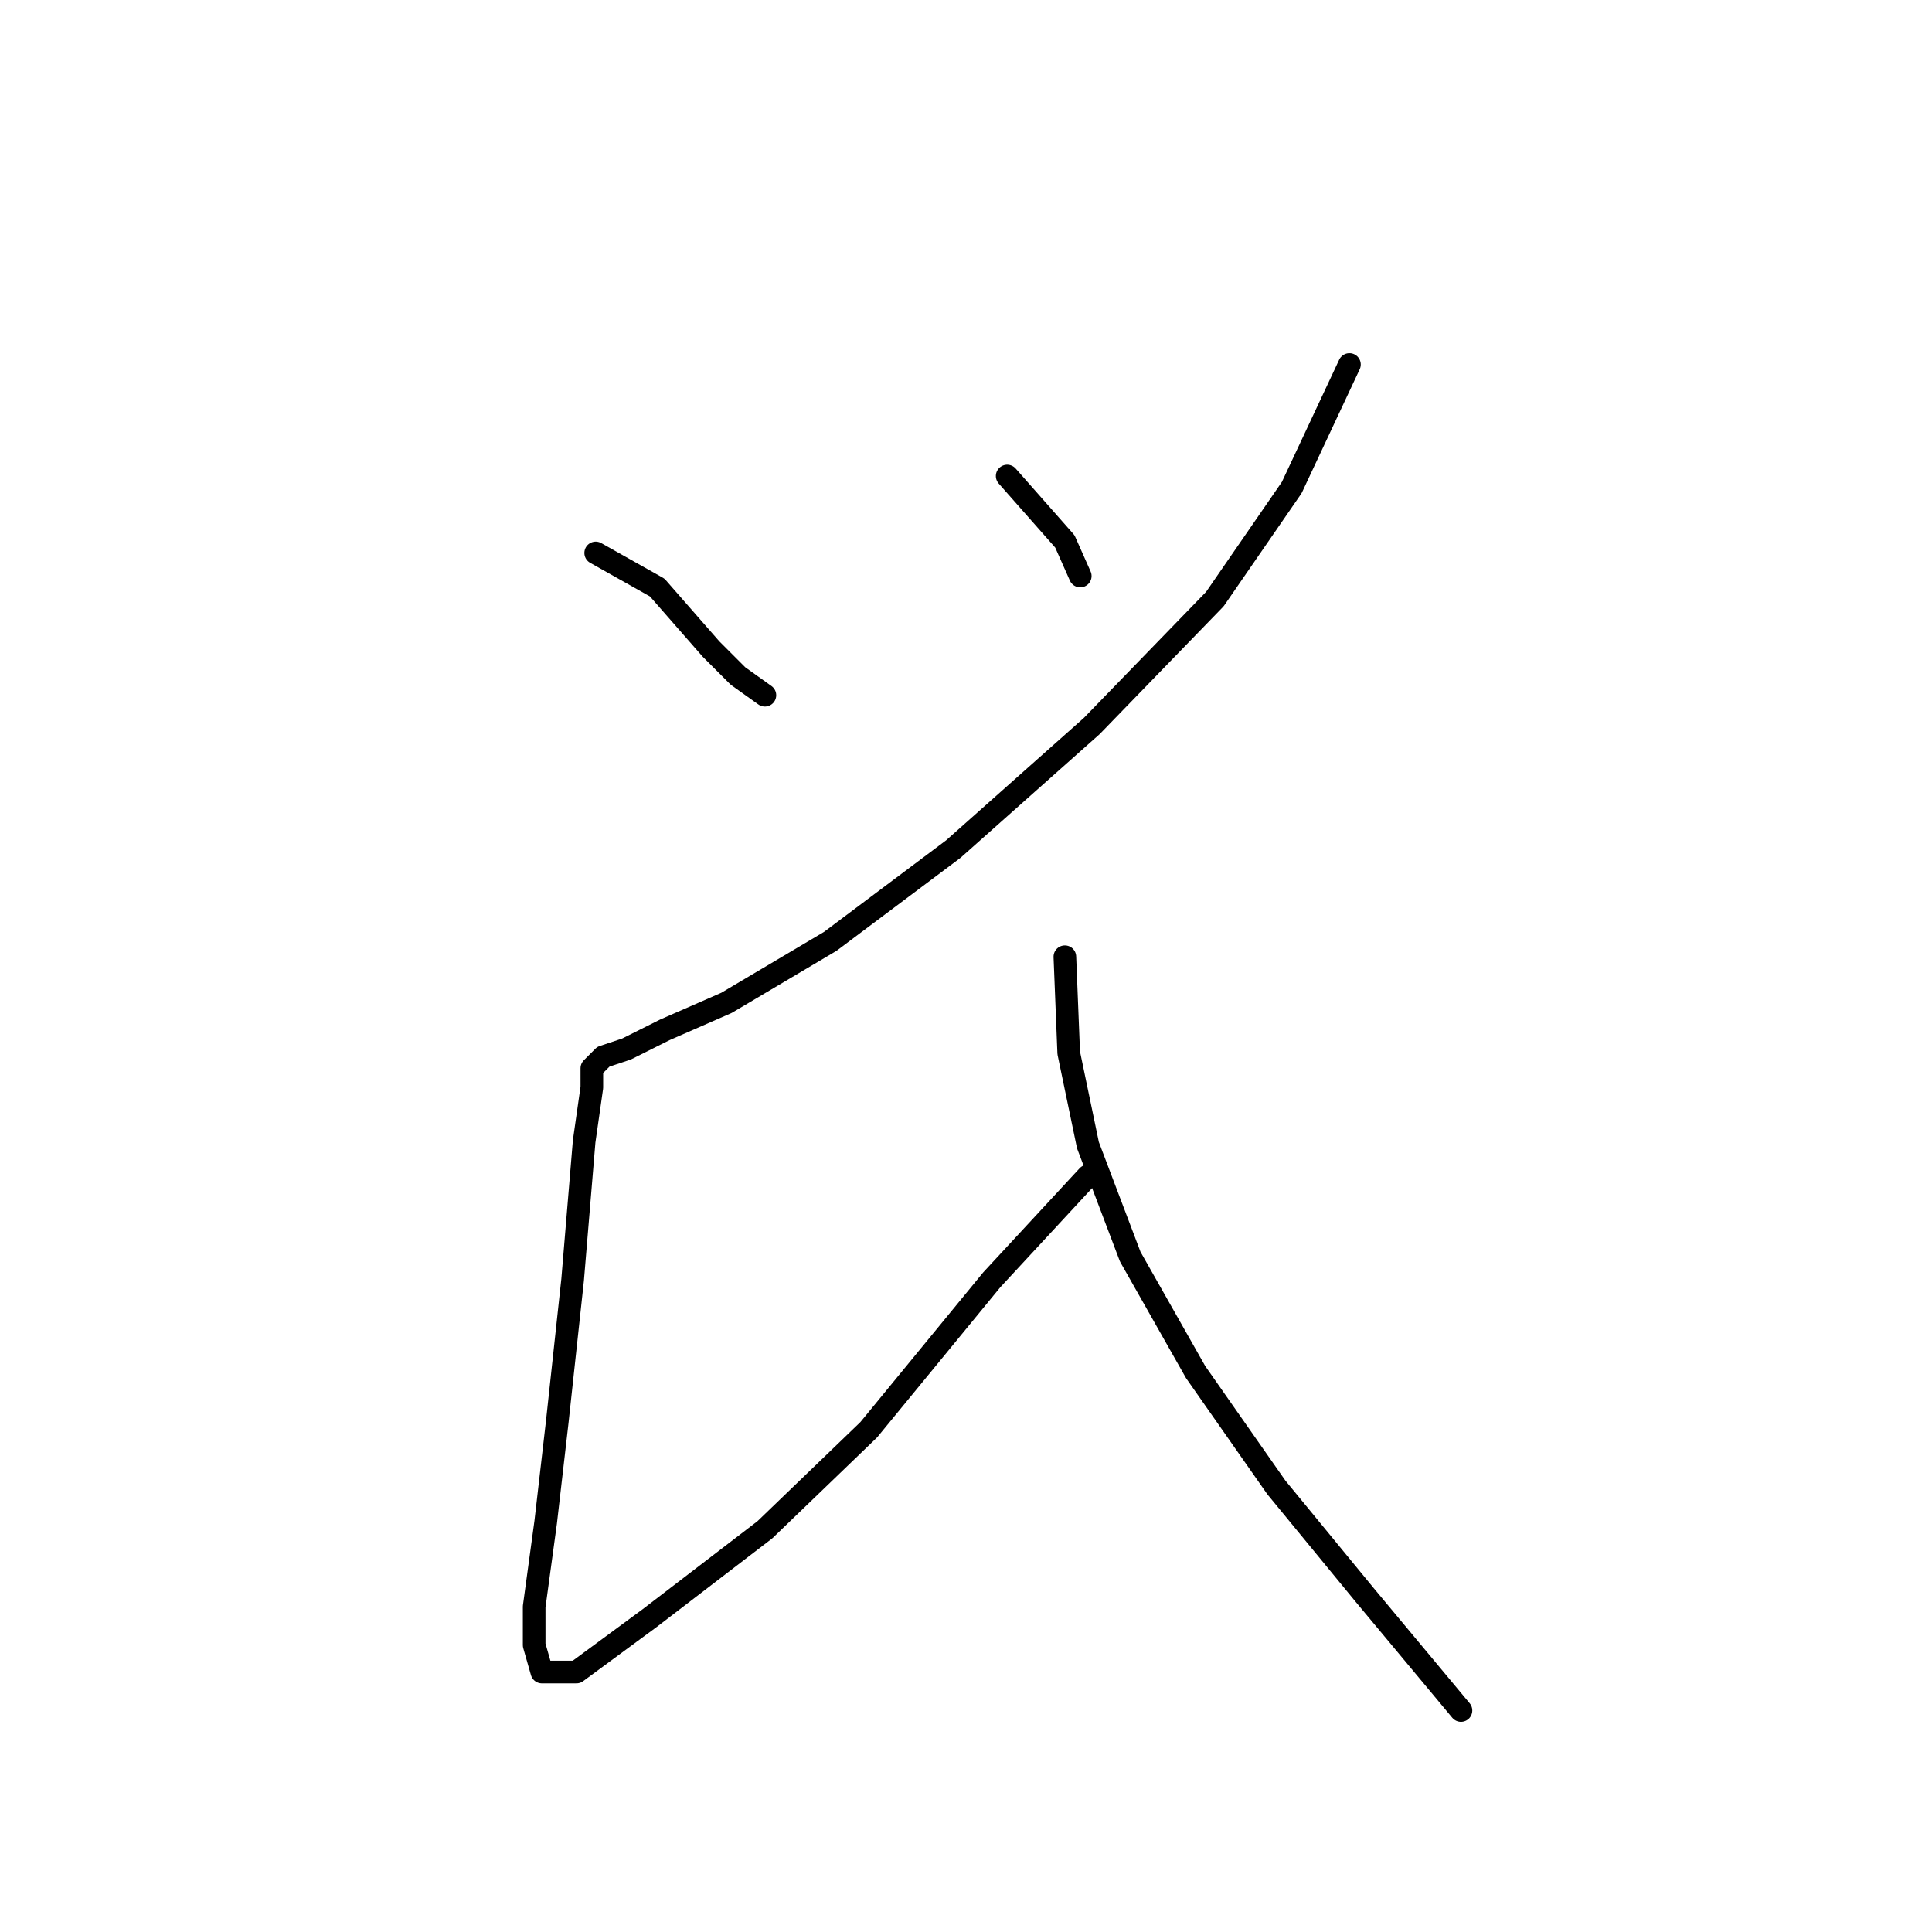 <?xml version="1.0" standalone="no"?>
    <svg width="256" height="256" xmlns="http://www.w3.org/2000/svg" version="1.1">
    <polyline stroke="black" stroke-width="3" stroke-linecap="round" fill="transparent" stroke-linejoin="round" points="78.932 73.267 87.085 77.853 90.652 81.93 94.219 86.006 97.786 89.573 101.353 92.121 101.353 92.121 " />
        <polyline stroke="black" stroke-width="3" stroke-linecap="round" fill="transparent" stroke-linejoin="round" points="133.456 63.076 141.1 71.738 143.138 76.325 143.138 76.325 " />
        <polyline stroke="black" stroke-width="3" stroke-linecap="round" fill="transparent" stroke-linejoin="round" points="178.809 48.298 171.165 64.604 160.974 79.382 144.667 96.198 126.322 112.504 110.016 124.734 96.258 132.887 88.104 136.454 83.009 139.002 79.951 140.021 78.422 141.55 78.422 144.098 77.403 151.232 75.875 169.577 73.836 188.431 72.307 201.68 70.779 212.891 70.779 217.986 71.798 221.553 76.384 221.553 86.066 214.419 101.353 202.699 115.112 189.45 131.418 169.577 144.158 155.818 144.158 155.818 " />
        <polyline stroke="black" stroke-width="3" stroke-linecap="round" fill="transparent" stroke-linejoin="round" points="141.1 126.772 141.61 139.512 144.158 151.742 149.763 166.519 158.426 181.807 169.127 197.094 180.847 211.362 193.586 226.649 193.586 226.649 " />
        </svg>